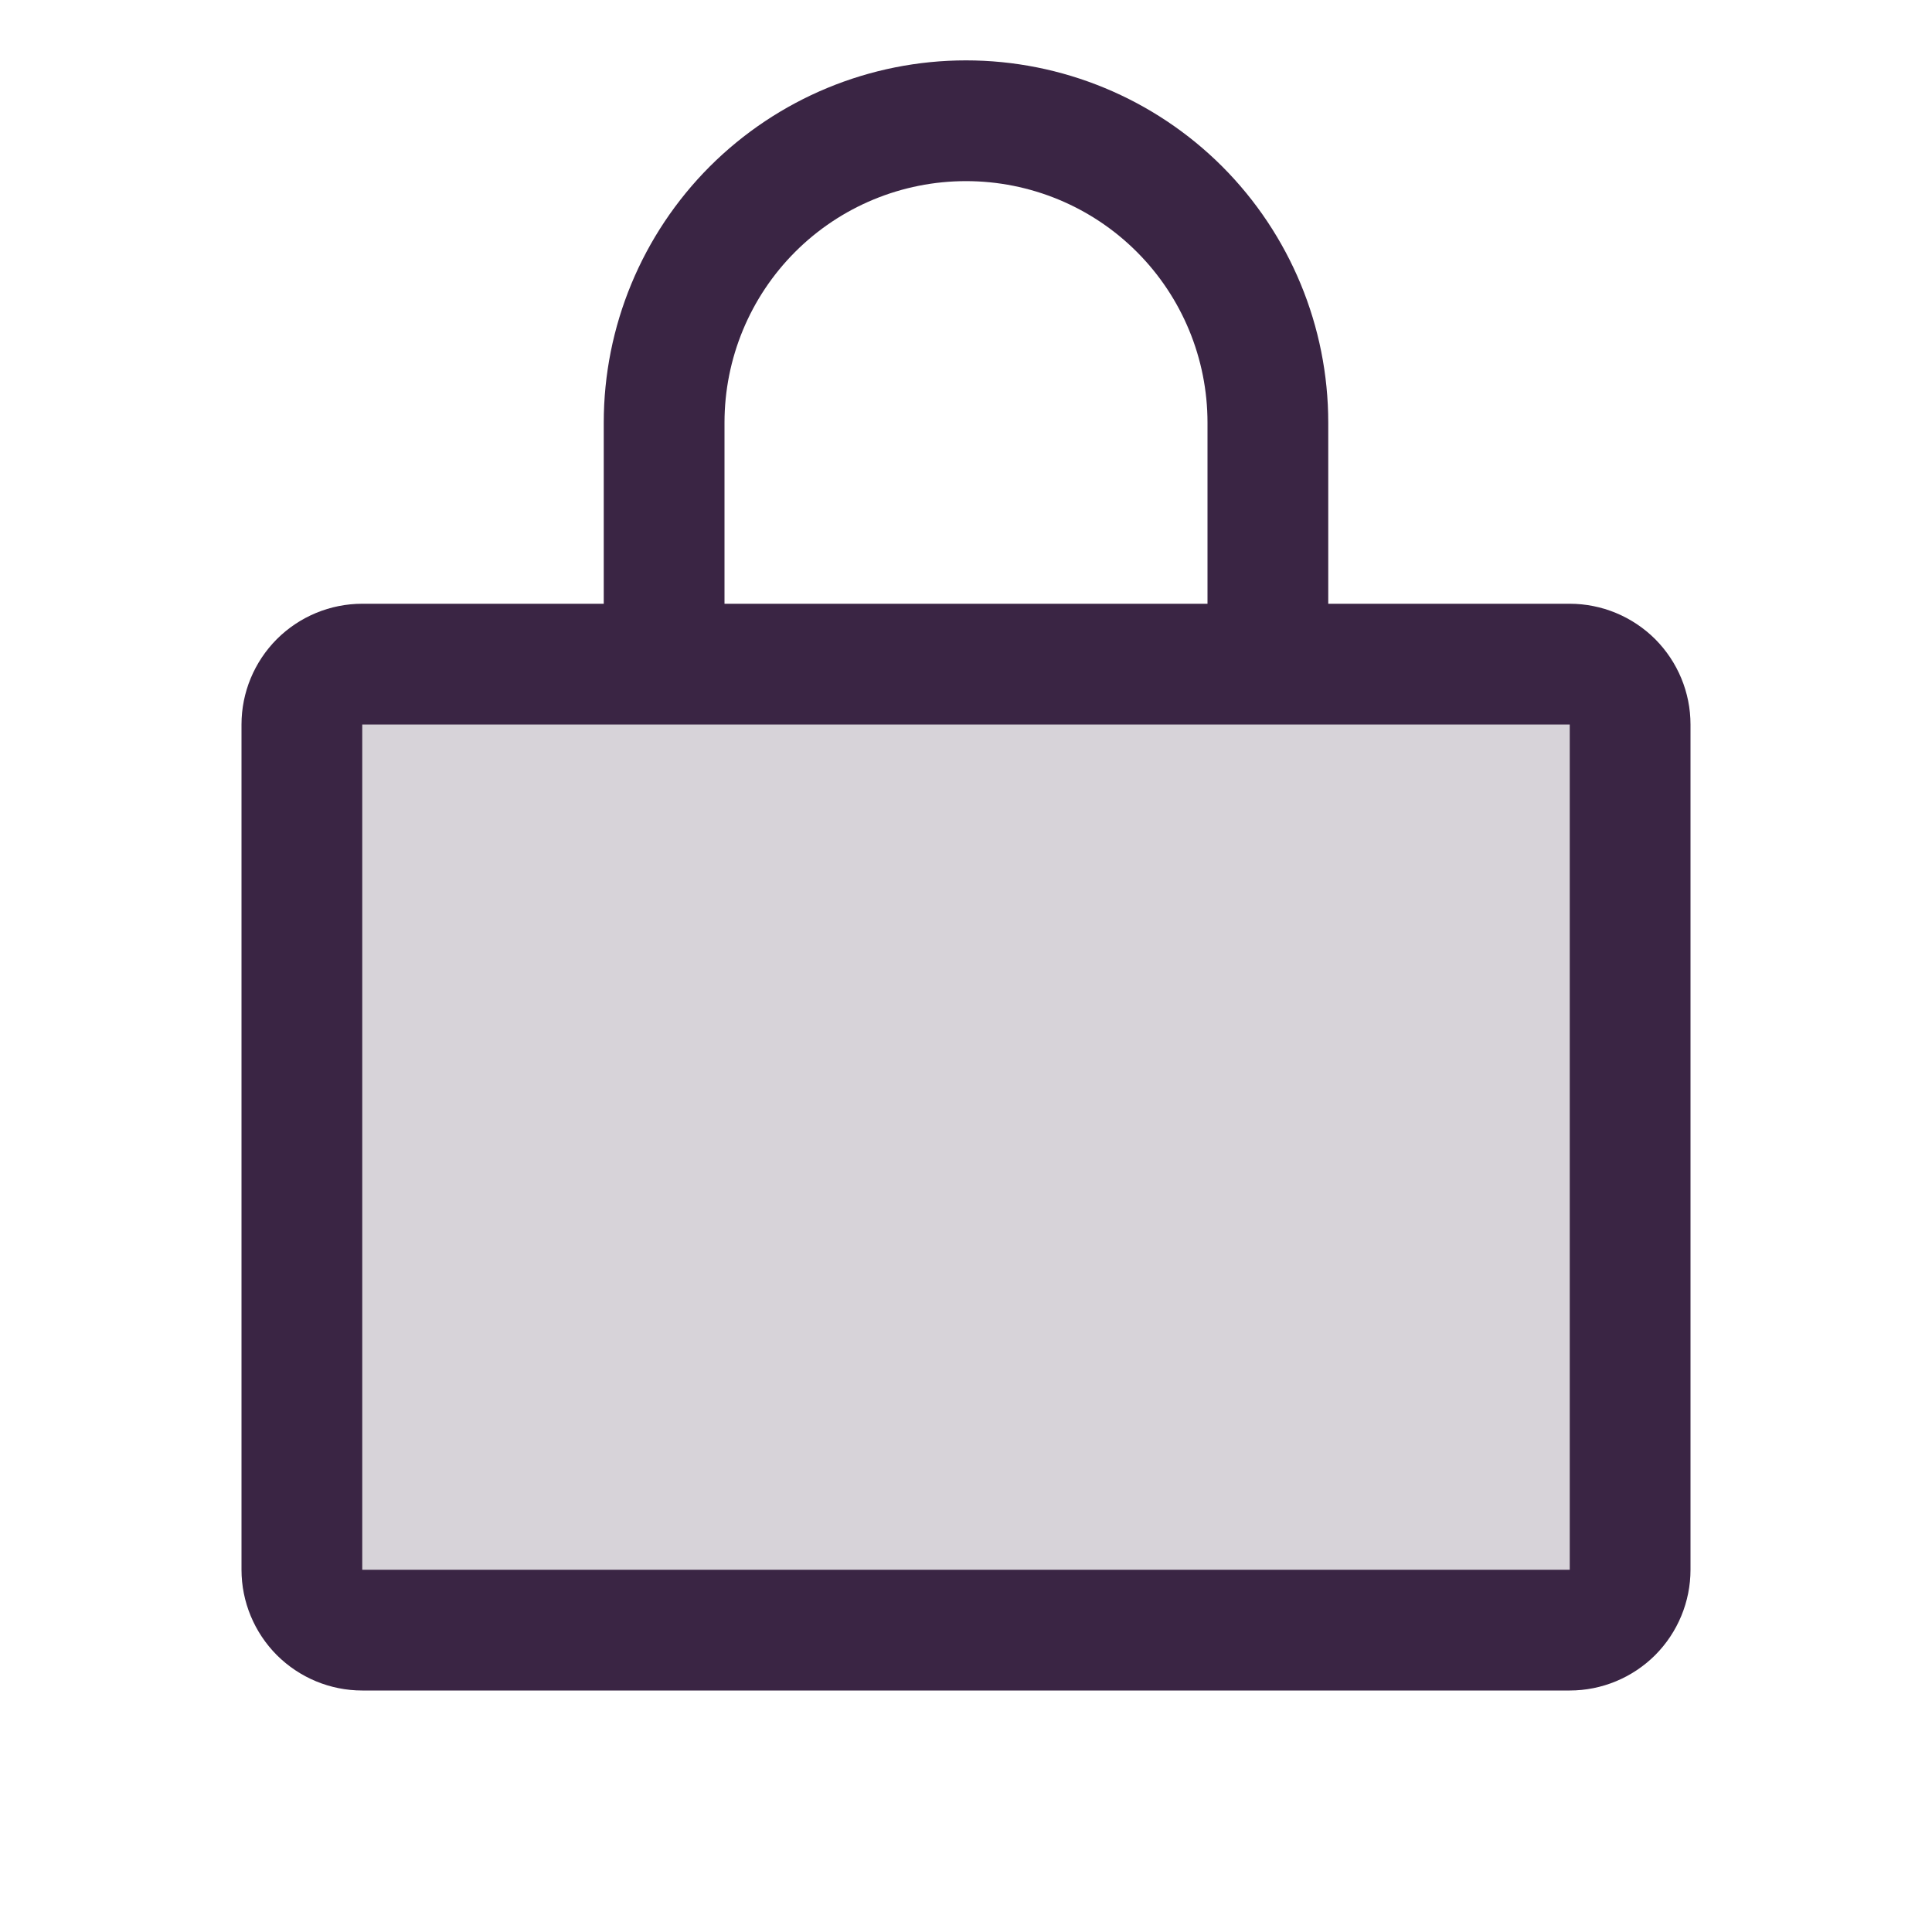 <svg width="20" height="20" viewBox="0 0 20 20" fill="none" xmlns="http://www.w3.org/2000/svg">
<path opacity="0.2" d="M16.875 7.5V16.25C16.875 16.416 16.809 16.575 16.692 16.692C16.575 16.809 16.416 16.875 16.25 16.875H3.75C3.584 16.875 3.425 16.809 3.308 16.692C3.191 16.575 3.125 16.416 3.125 16.25V7.5C3.125 7.334 3.191 7.175 3.308 7.058C3.425 6.941 3.584 6.875 3.75 6.875H16.25C16.416 6.875 16.575 6.941 16.692 7.058C16.809 7.175 16.875 7.334 16.875 7.5Z" fill="#3A2544"/>
<path d="M16.25 6.25H13.75V4.375C13.75 3.38 13.355 2.427 12.652 1.723C11.948 1.02 10.995 0.625 10 0.625C9.005 0.625 8.052 1.02 7.348 1.723C6.645 2.427 6.25 3.38 6.25 4.375V6.25H3.75C3.418 6.25 3.101 6.382 2.866 6.616C2.632 6.851 2.5 7.168 2.5 7.5V16.25C2.5 16.581 2.632 16.899 2.866 17.134C3.101 17.368 3.418 17.5 3.75 17.5H16.25C16.581 17.5 16.899 17.368 17.134 17.134C17.368 16.899 17.5 16.581 17.5 16.25V7.5C17.5 7.168 17.368 6.851 17.134 6.616C16.899 6.382 16.581 6.25 16.25 6.25ZM7.5 4.375C7.5 3.712 7.763 3.076 8.232 2.607C8.701 2.138 9.337 1.875 10 1.875C10.663 1.875 11.299 2.138 11.768 2.607C12.237 3.076 12.5 3.712 12.5 4.375V6.25H7.5V4.375ZM16.25 16.25H3.75V7.5H16.25V16.25Z" fill="#3A2544"/>
</svg>
